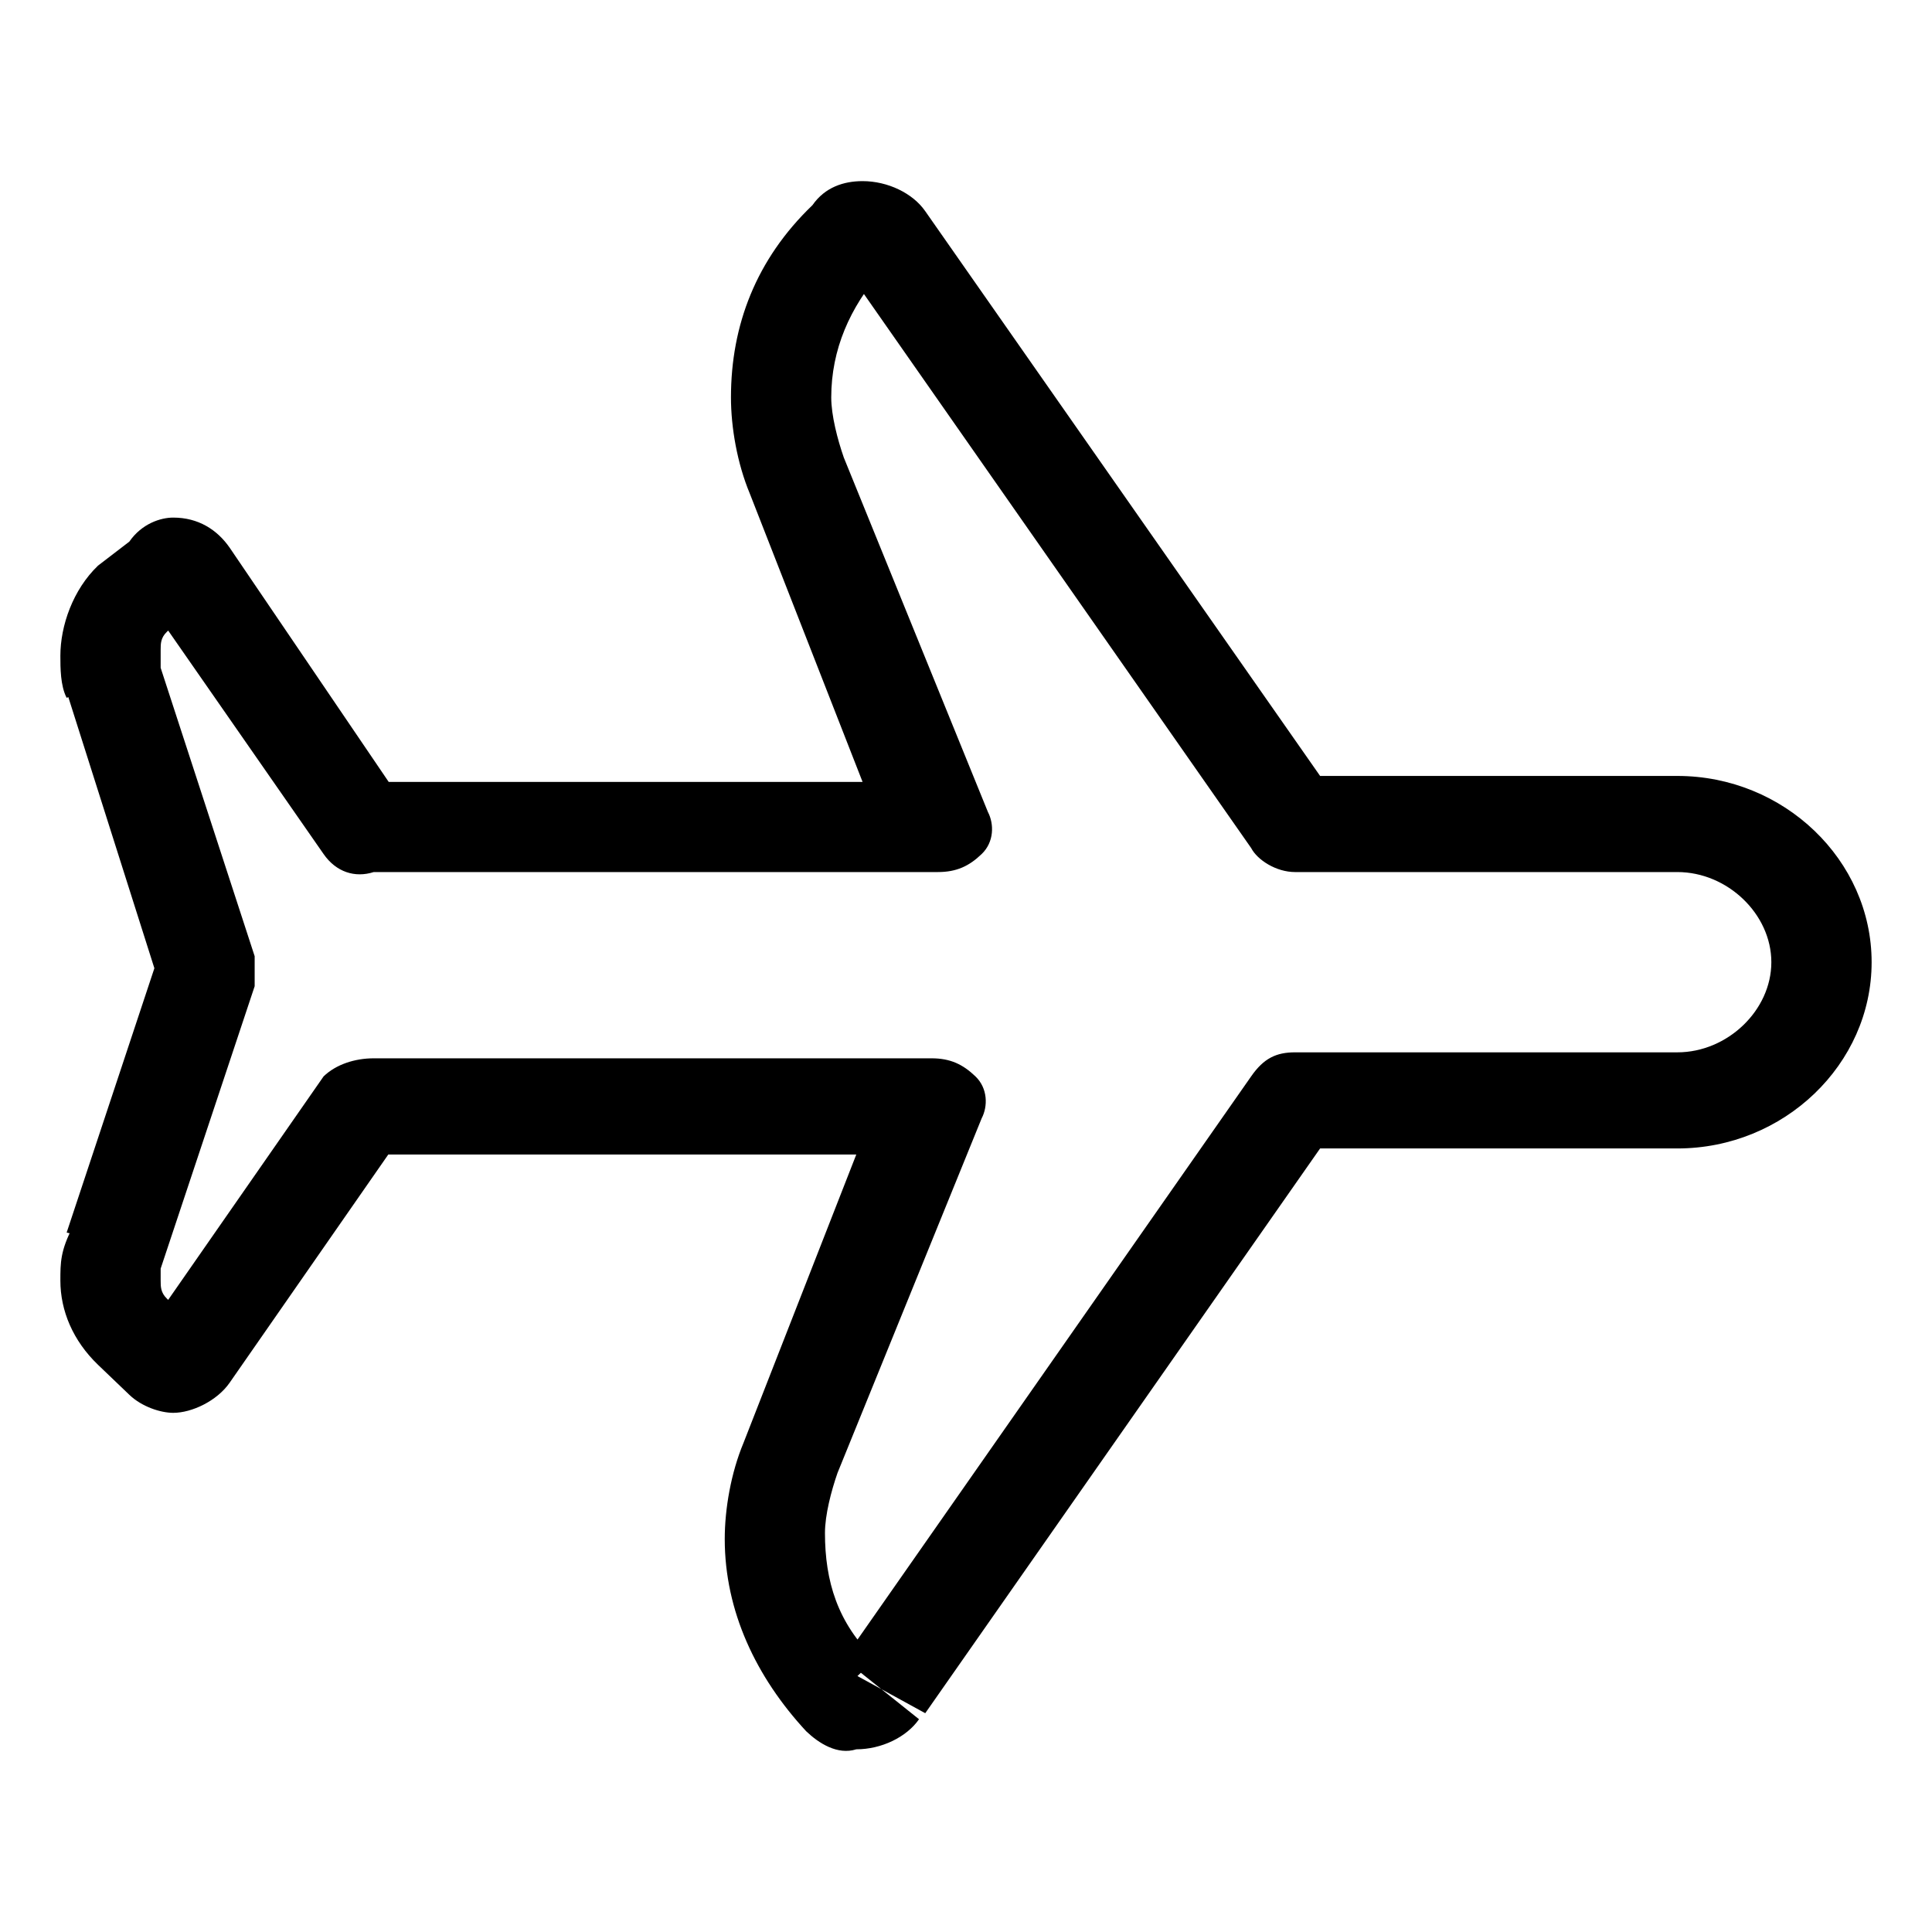 <svg width="32" height="32" viewBox="0 0 32 32" xmlns="http://www.w3.org/2000/svg">
    <path d="M14.599 27.978L15.325 28.376L21.865 19.022H27.782C29.547 19.022 31 17.629 31 15.937C31 14.245 29.547 12.852 27.782 12.852H21.865L15.325 3.498C15.118 3.199 14.702 3 14.287 3C13.976 3 13.664 3.1 13.457 3.398C12.523 4.294 12.107 5.388 12.107 6.583C12.107 7.08 12.211 7.677 12.419 8.175L14.287 12.951H6.398C6.19 12.951 6.087 12.951 5.879 12.951L5.983 13.748L6.709 13.35L3.803 9.07C3.595 8.772 3.284 8.573 2.869 8.573C2.661 8.573 2.349 8.672 2.142 8.971L1.623 9.369C1.208 9.767 1 10.364 1 10.862C1 11.061 1 11.359 1.104 11.558L1.83 11.26L1.104 11.459L2.557 16.037L1.104 20.415L1.934 20.614L1.208 20.316C1 20.714 1 20.913 1 21.211C1 21.709 1.208 22.206 1.623 22.605L2.142 23.102C2.349 23.301 2.661 23.401 2.869 23.401C3.18 23.401 3.595 23.202 3.803 22.903L6.709 18.723L5.983 18.325L5.879 19.122C5.983 19.122 6.19 19.122 6.294 19.122H14.183L12.315 23.898C12.107 24.396 12.004 24.993 12.004 25.491C12.004 26.685 12.523 27.779 13.353 28.675C13.561 28.874 13.872 29.073 14.183 28.974C14.599 28.974 15.014 28.774 15.222 28.476L14.599 27.978L13.872 27.58L14.183 27.779V27.381C14.08 27.381 13.872 27.481 13.872 27.58L14.183 27.779V27.381V27.779L14.495 27.481C14.391 27.381 14.287 27.381 14.183 27.381V27.779L14.495 27.481C13.872 26.884 13.664 26.187 13.664 25.391C13.664 25.092 13.768 24.694 13.872 24.396L16.259 18.524C16.363 18.325 16.363 18.027 16.156 17.828C15.948 17.629 15.741 17.529 15.429 17.529H6.398H6.19C5.879 17.529 5.567 17.629 5.36 17.828L2.453 22.008L2.972 22.306V21.709C2.765 21.709 2.557 21.808 2.453 21.908L2.972 22.206V21.609V22.206L3.388 21.808C3.18 21.908 3.076 21.808 2.869 21.808V22.405L3.284 22.008L2.765 21.51C2.661 21.41 2.661 21.311 2.661 21.211V21.012L4.218 16.335C4.218 16.136 4.218 16.037 4.218 15.838L2.661 11.061V10.961V10.762C2.661 10.663 2.661 10.563 2.765 10.464L3.284 9.966L2.869 9.668V10.265C2.972 10.265 3.18 10.165 3.284 10.066L2.869 9.668V10.265V9.668L2.453 9.966C2.557 10.165 2.765 10.165 2.972 10.165V9.668L2.453 9.966L5.36 14.146C5.567 14.444 5.879 14.544 6.19 14.444H6.398H15.533C15.844 14.444 16.052 14.345 16.259 14.146C16.467 13.947 16.467 13.648 16.363 13.449L13.976 7.578C13.872 7.279 13.768 6.881 13.768 6.583C13.768 5.786 14.08 5.09 14.599 4.493L14.287 4.194V4.592C14.391 4.592 14.495 4.592 14.599 4.493L14.287 4.194V4.592V4.194L13.976 4.393C14.08 4.493 14.183 4.592 14.287 4.592V4.194L13.976 4.393L20.723 14.046C20.827 14.245 21.138 14.444 21.45 14.444H27.782C28.613 14.444 29.339 15.141 29.339 15.937C29.339 16.733 28.613 17.43 27.782 17.43H21.45C21.138 17.43 20.931 17.529 20.723 17.828L13.976 27.481L14.599 27.978Z"/>
</svg>
